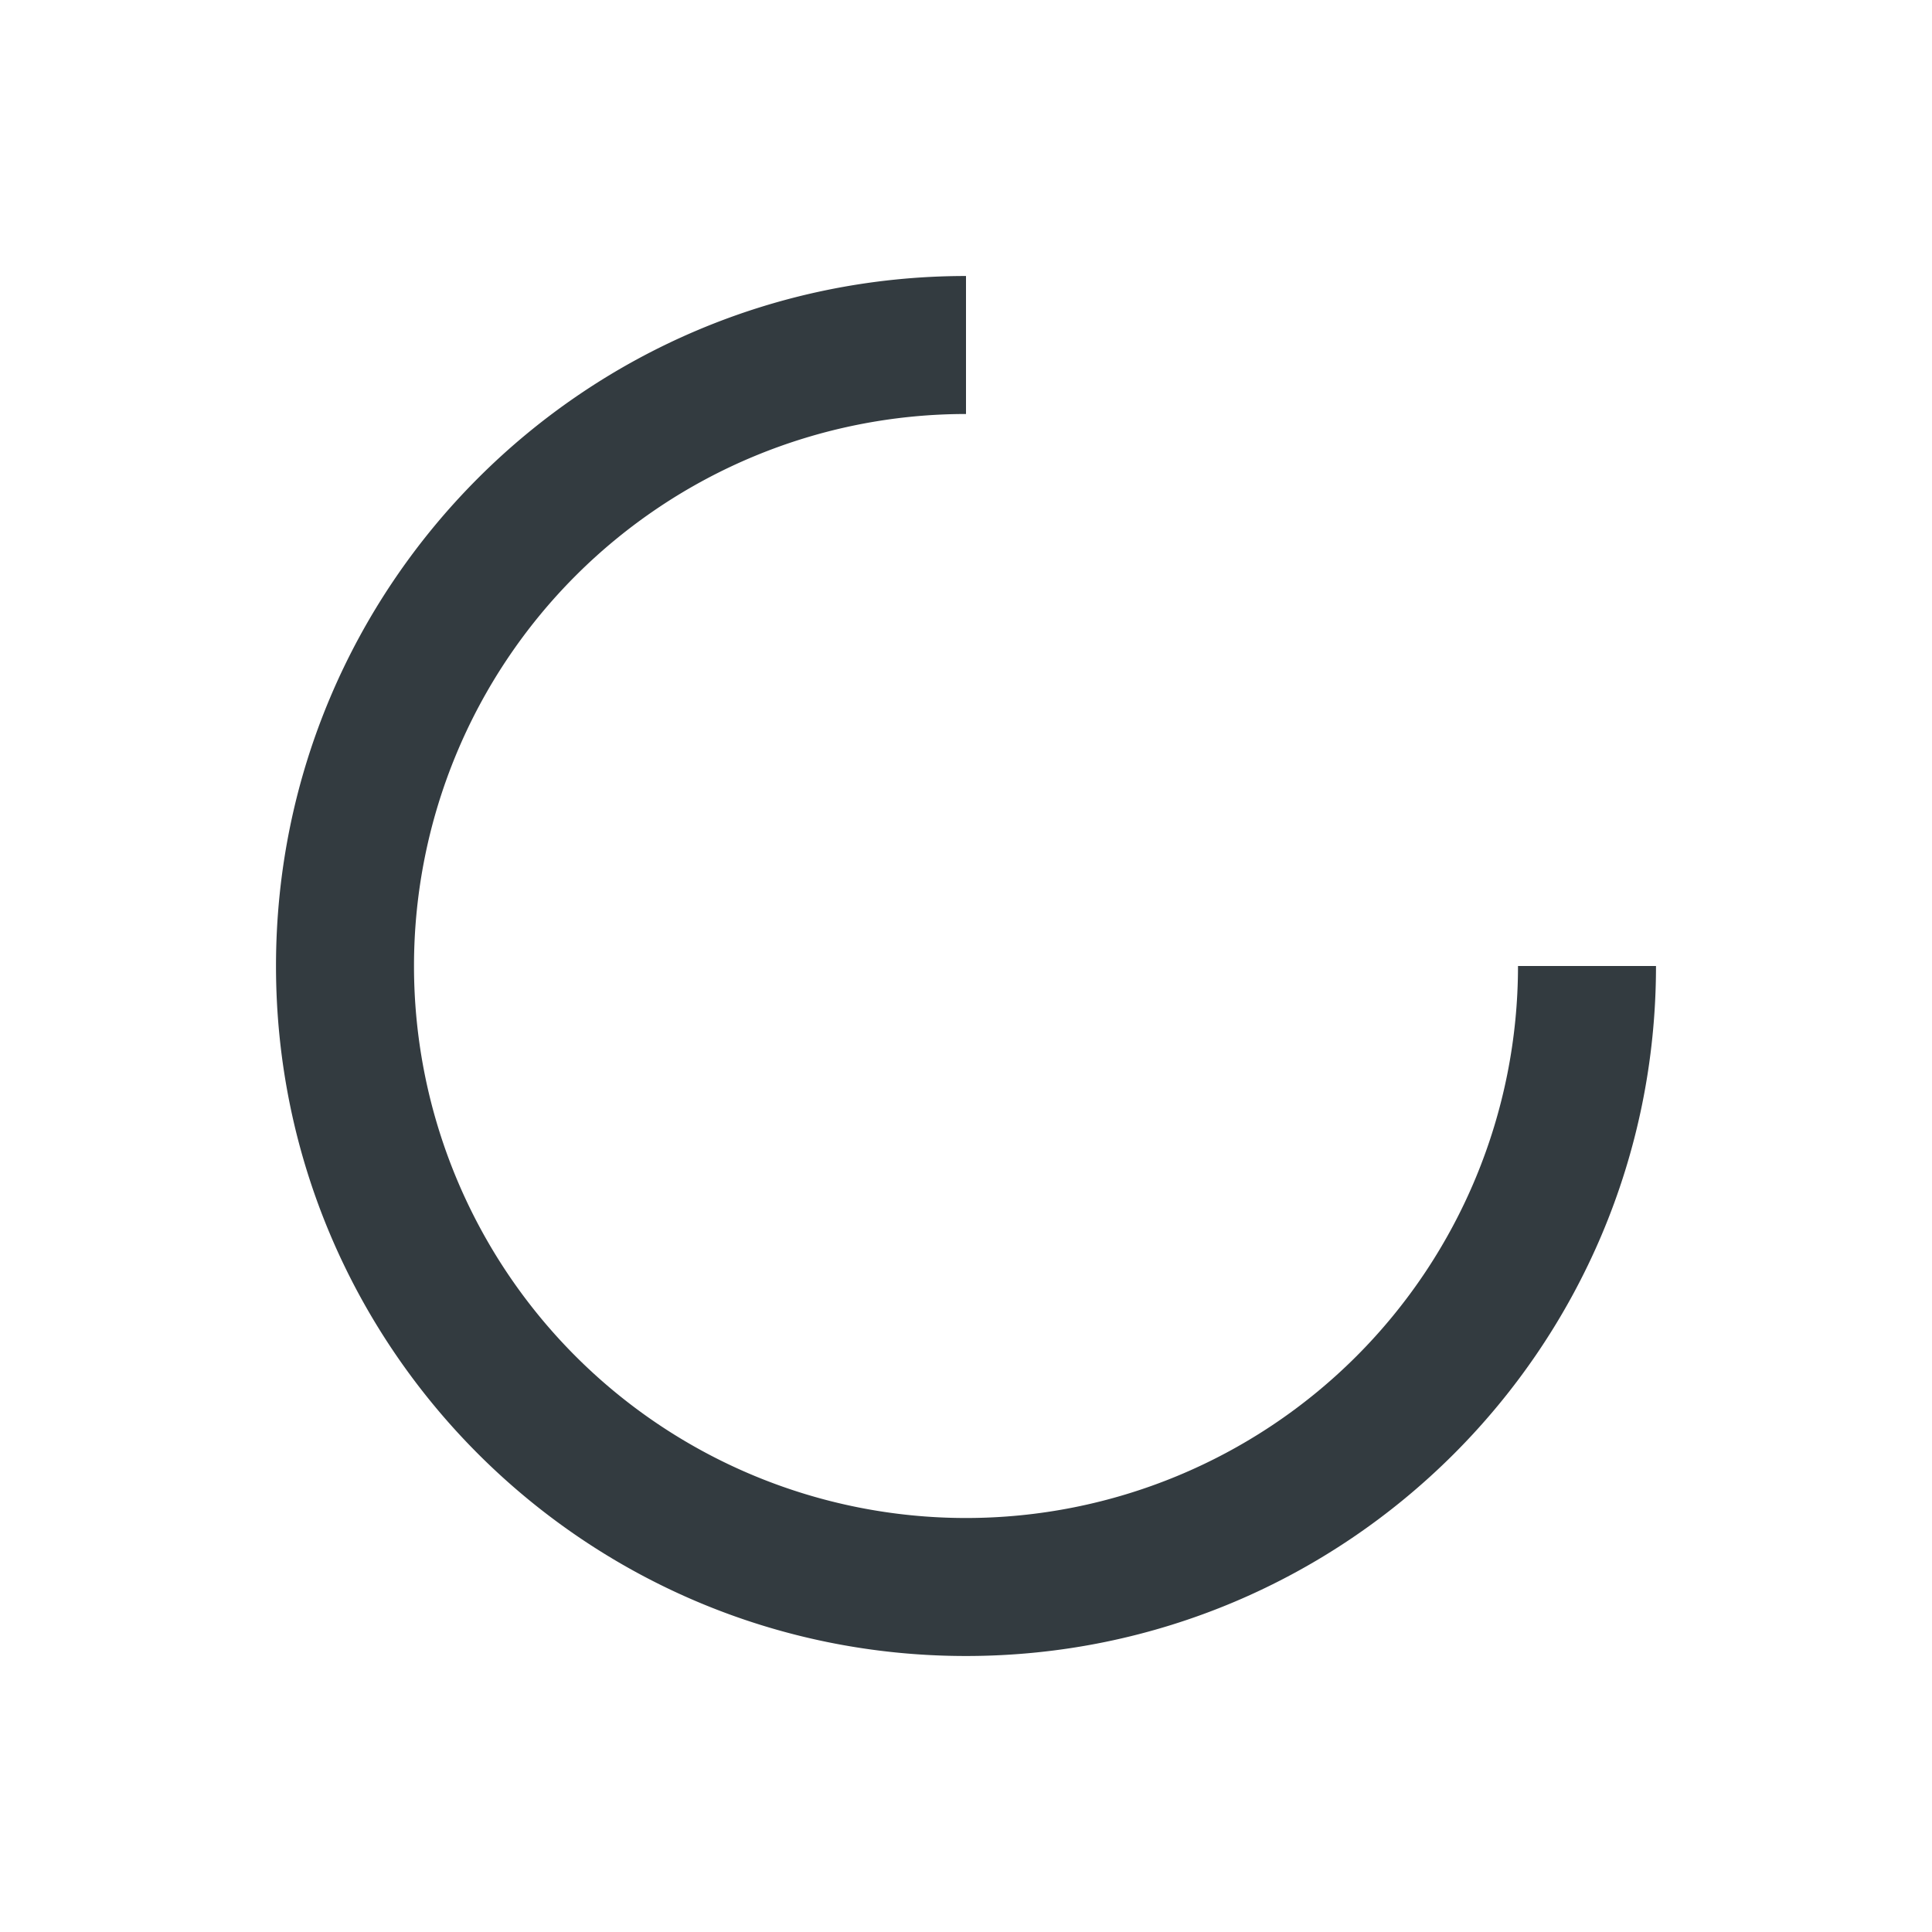 <svg xmlns="http://www.w3.org/2000/svg" xmlns:xlink="http://www.w3.org/1999/xlink" width="28" height="28" viewBox="0 0 28 28">
    <defs>
        <path id="a" d="M14 4v2a8 8 0 1 0 8 8h2c0 5.523-4.477 10-10 10S4 19.523 4 14 8.477 4 14 4z"/>
    </defs>
    <g fill="none" fill-rule="evenodd">
        <path fill="#FFF" fill-opacity="0" d="M0 28h28V0H0z"/>
        <use fill="#333B40" fill-rule="nonzero" xlink:href="#a"/>
    </g>
</svg>
